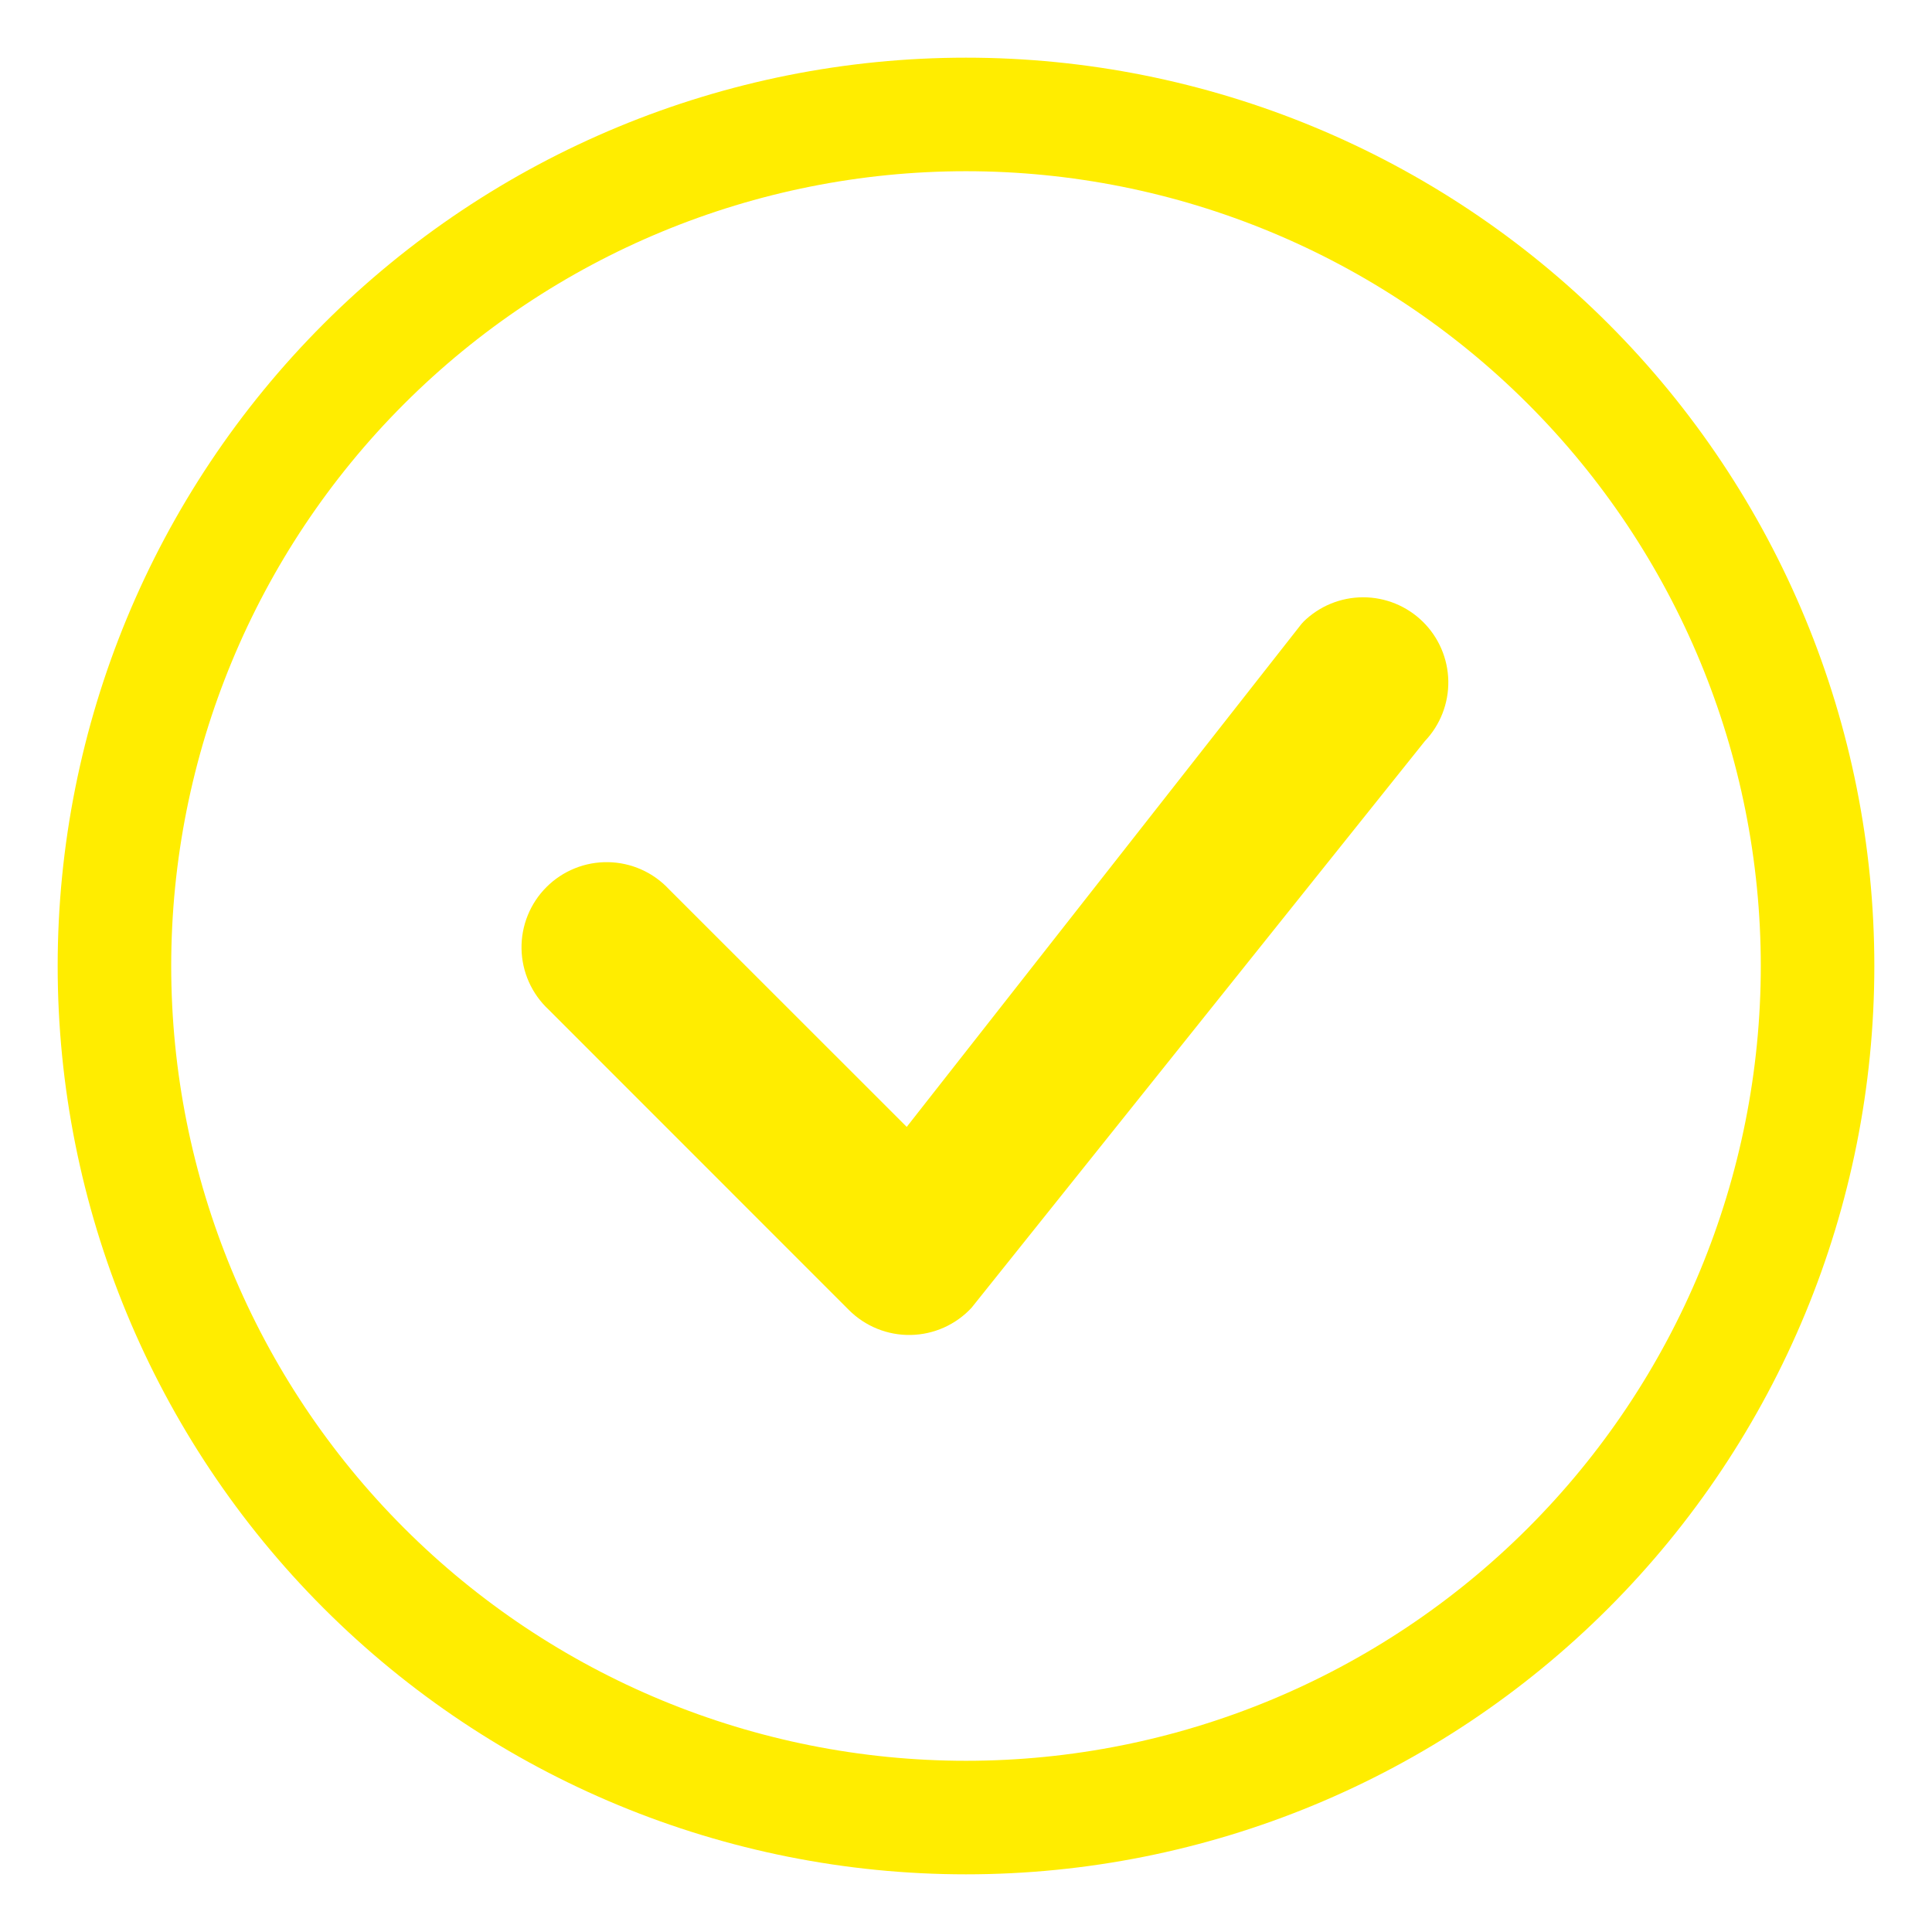<svg width="134" height="134" viewBox="0 0 134 134" fill="none" xmlns="http://www.w3.org/2000/svg">
<g filter="url(#filter0_d)">
<path fill-rule="evenodd" clip-rule="evenodd" d="M67 118.125C81.62 118.125 95.641 112.317 105.979 101.979C116.317 91.641 122.125 77.62 122.125 63C122.125 48.38 116.317 34.359 105.979 24.021C95.641 13.683 81.62 7.875 67 7.875C52.38 7.875 38.359 13.683 28.021 24.021C17.683 34.359 11.875 48.38 11.875 63C11.875 77.62 17.683 91.641 28.021 101.979C38.359 112.317 52.38 118.125 67 118.125ZM67 126C83.709 126 99.733 119.363 111.548 107.548C123.363 95.733 130 79.709 130 63C130 46.291 123.363 30.267 111.548 18.452C99.733 6.637 83.709 0 67 0C50.291 0 34.267 6.637 22.452 18.452C10.637 30.267 4 46.291 4 63C4 79.709 10.637 95.733 22.452 107.548C34.267 119.363 50.291 126 67 126Z" fill="#FFED00"/>
<path fill-rule="evenodd" clip-rule="evenodd" d="M90.388 39.139C91.49 38.046 92.978 37.431 94.53 37.427C96.082 37.423 97.573 38.029 98.681 39.116C99.789 40.202 100.425 41.681 100.452 43.233C100.478 44.784 99.893 46.284 98.822 47.407L67.385 86.704C66.845 87.286 66.193 87.753 65.468 88.077C64.743 88.401 63.96 88.576 63.166 88.59C62.372 88.605 61.584 88.46 60.847 88.162C60.111 87.865 59.442 87.423 58.88 86.861L38.051 66.024C37.471 65.483 37.005 64.831 36.682 64.107C36.36 63.382 36.186 62.6 36.172 61.807C36.158 61.014 36.304 60.226 36.601 59.491C36.898 58.755 37.34 58.087 37.901 57.527C38.462 56.966 39.13 56.524 39.865 56.227C40.601 55.929 41.389 55.784 42.182 55.798C42.975 55.812 43.757 55.985 44.481 56.308C45.206 56.631 45.858 57.096 46.398 57.676L62.889 74.159L90.239 39.312C90.287 39.251 90.34 39.193 90.396 39.139H90.388Z" fill="#FFED00"/>
</g>
<defs>
<filter id="filter0_d" x="0" y="0" width="134" height="134" filterUnits="userSpaceOnUse" color-interpolation-filters="sRGB">
<feFlood flood-opacity="0" result="BackgroundImageFix"/>
<feColorMatrix in="SourceAlpha" type="matrix" values="0 0 0 0 0 0 0 0 0 0 0 0 0 0 0 0 0 0 127 0"/>
<feOffset dy="4"/>
<feGaussianBlur stdDeviation="2"/>
<feColorMatrix type="matrix" values="0 0 0 0 0.196 0 0 0 0 0.155 0 0 0 0 0.051 0 0 0 0.25 0"/>
<feBlend mode="normal" in2="BackgroundImageFix" result="effect1_dropShadow"/>
<feBlend mode="normal" in="SourceGraphic" in2="effect1_dropShadow" result="shape"/>
</filter>
</defs>
</svg>
